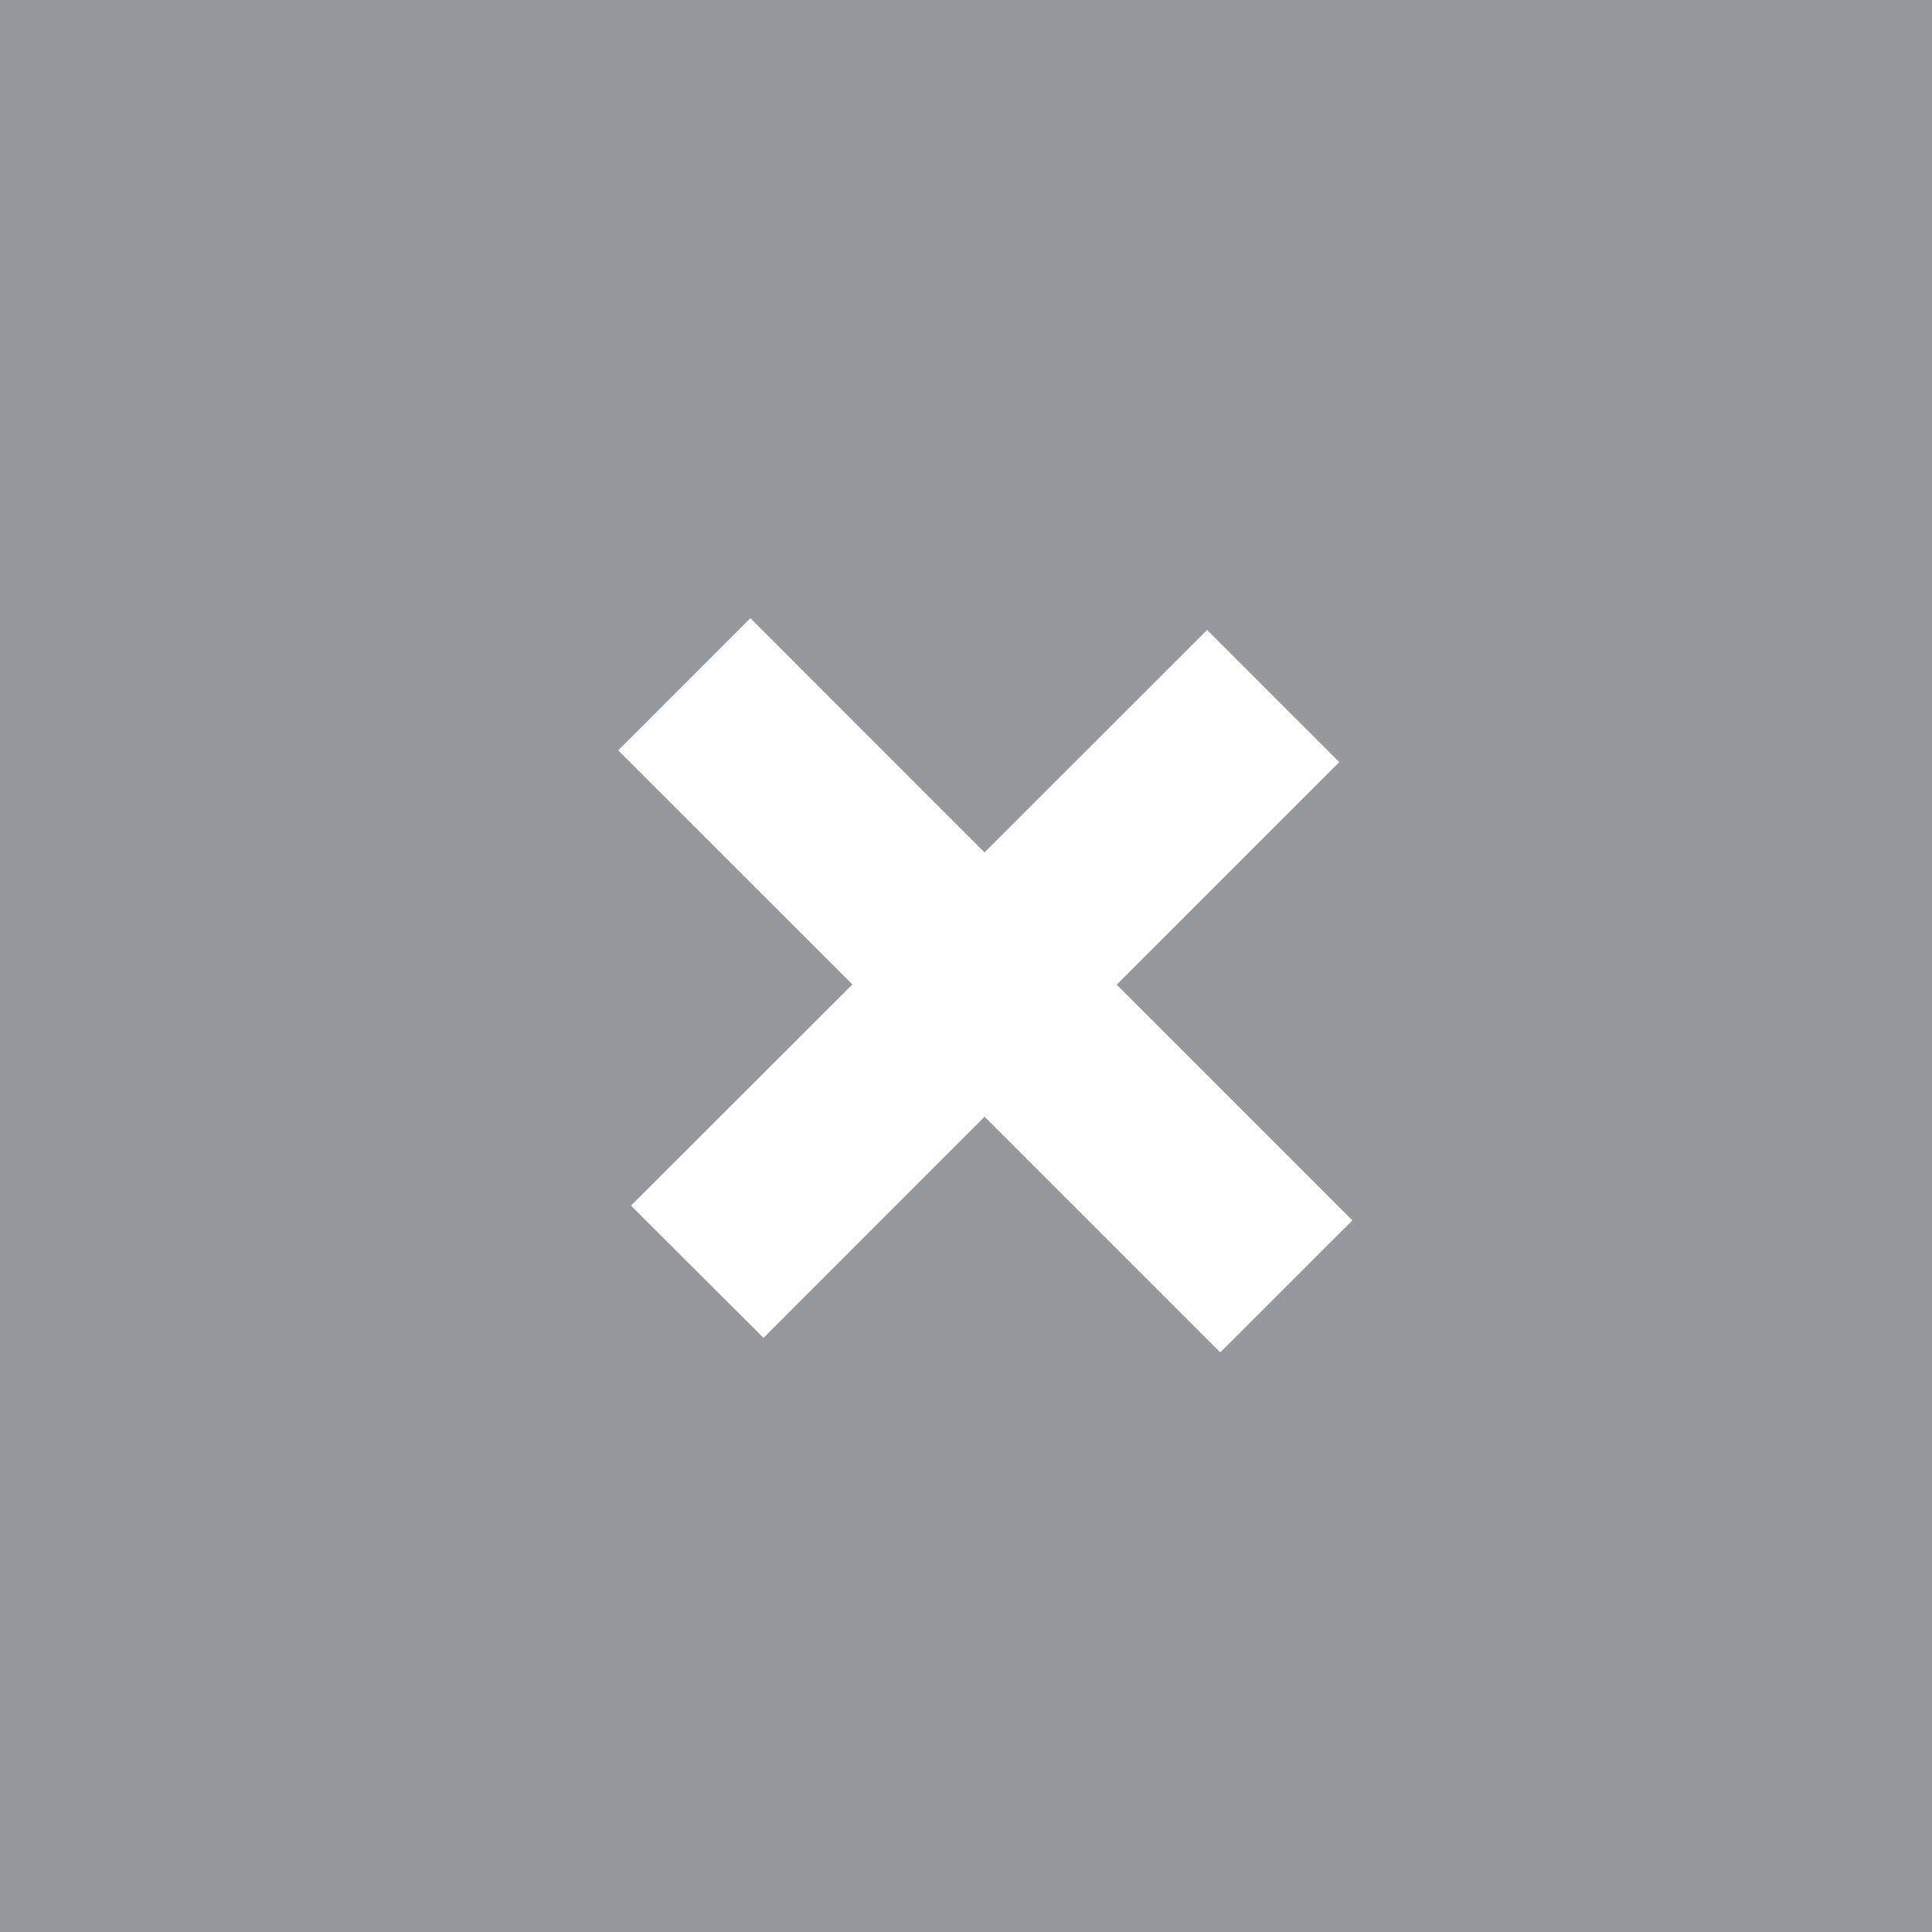 <svg id="discard_button" data-name="discard button" xmlns="http://www.w3.org/2000/svg" width="50" height="50" viewBox="0 0 50 50">
  <defs>
    <style>
      .cls-1 {
      fill: #95989c;
      }

      .cls-2 {
      fill: #fff;
      fill-rule: evenodd;
      }
    </style>
  </defs>
  <rect id="button" class="cls-1" width="50" height="50"/>
  <path id="icon" class="cls-2" d="M1133.48,258.9l-5.72,5.723-3.43-3.421,5.73-5.724L1124,249.42l3.42-3.422,6.06,6.063,5.76-5.758,3.42,3.421-5.76,5.759,6.1,6.1L1139.58,265Z" transform="translate(-1108 -230)"/>
</svg>
